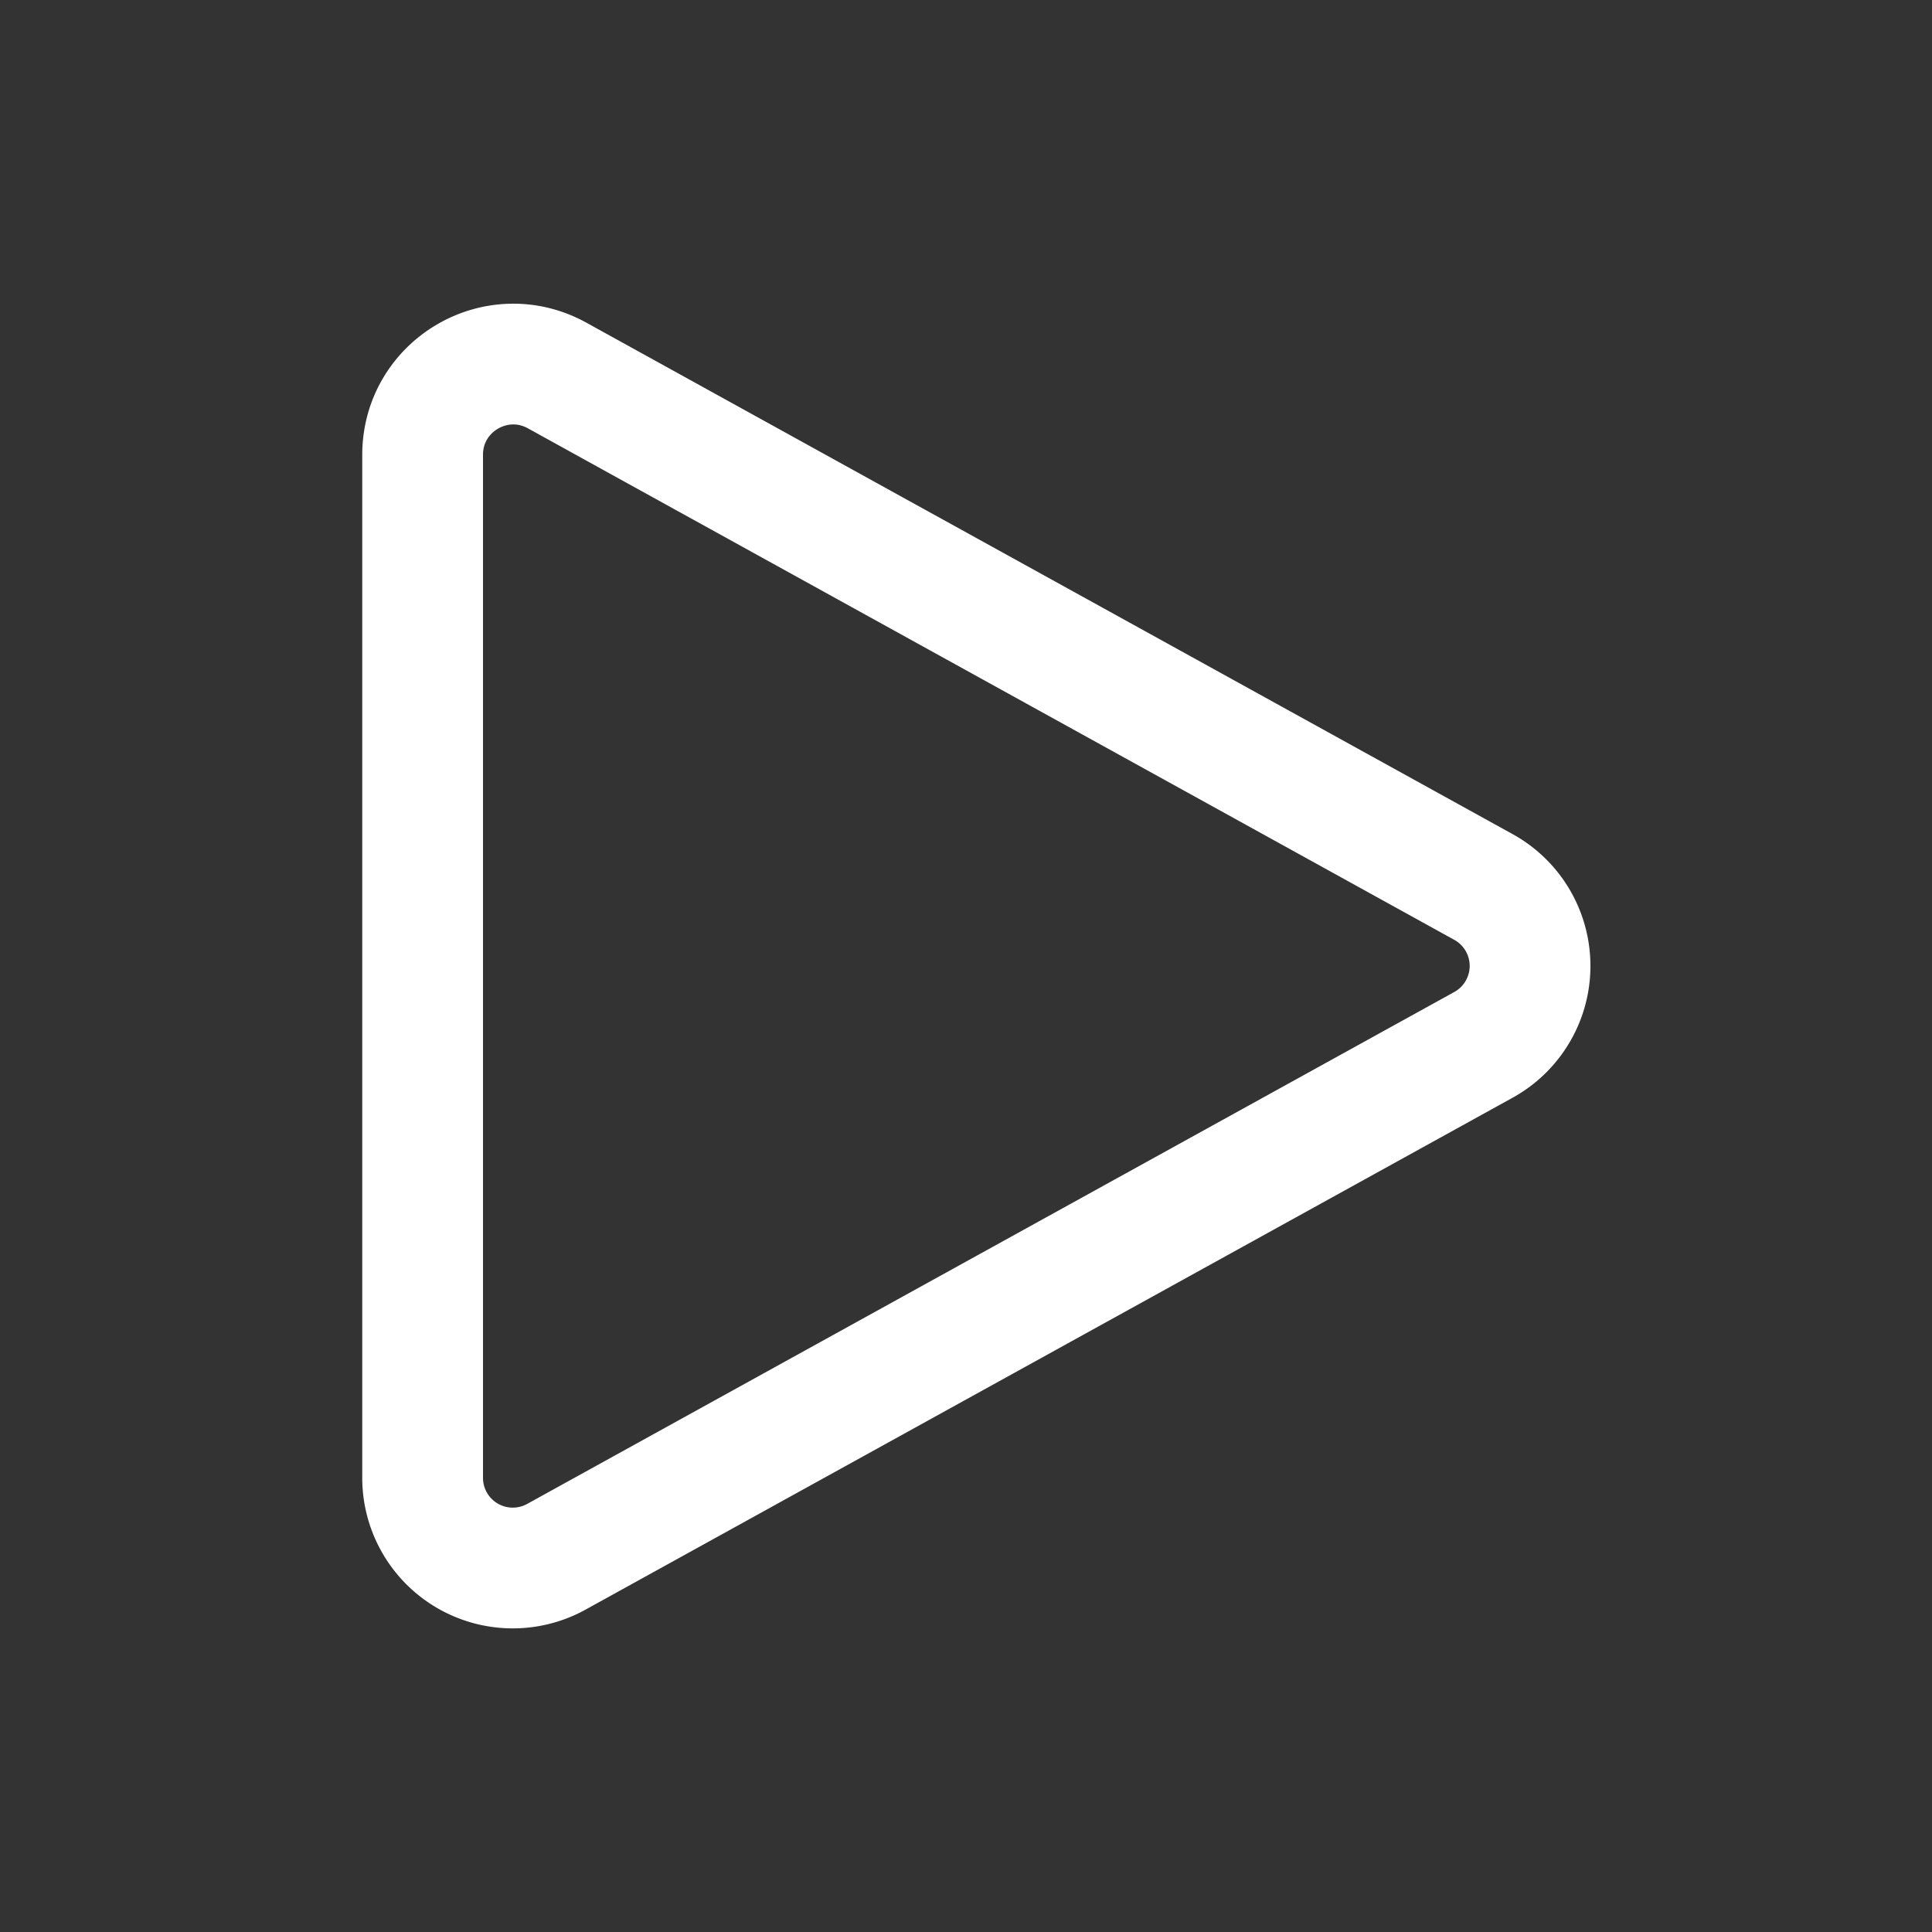 <svg fill="none" stroke="currentColor" stroke-width="1.5" aria-hidden="true" data-slot="icon" version="1.1" viewBox="0 0 24 24" xmlns="http://www.w3.org/2000/svg"><rect x="0" y="0" width="24" height="24" fill="#333333" stroke="none"/><path d="m5.25 5.65c0-0.856 0.917-1.4 1.67-0.986l11.5 6.35a1.12 1.12 0 0 1 0 1.97l-11.5 6.35a1.12 1.12 0 0 1-1.67-0.986v-12.7z" stroke="#fff" stroke-linecap="round" stroke-linejoin="round"/></svg>
